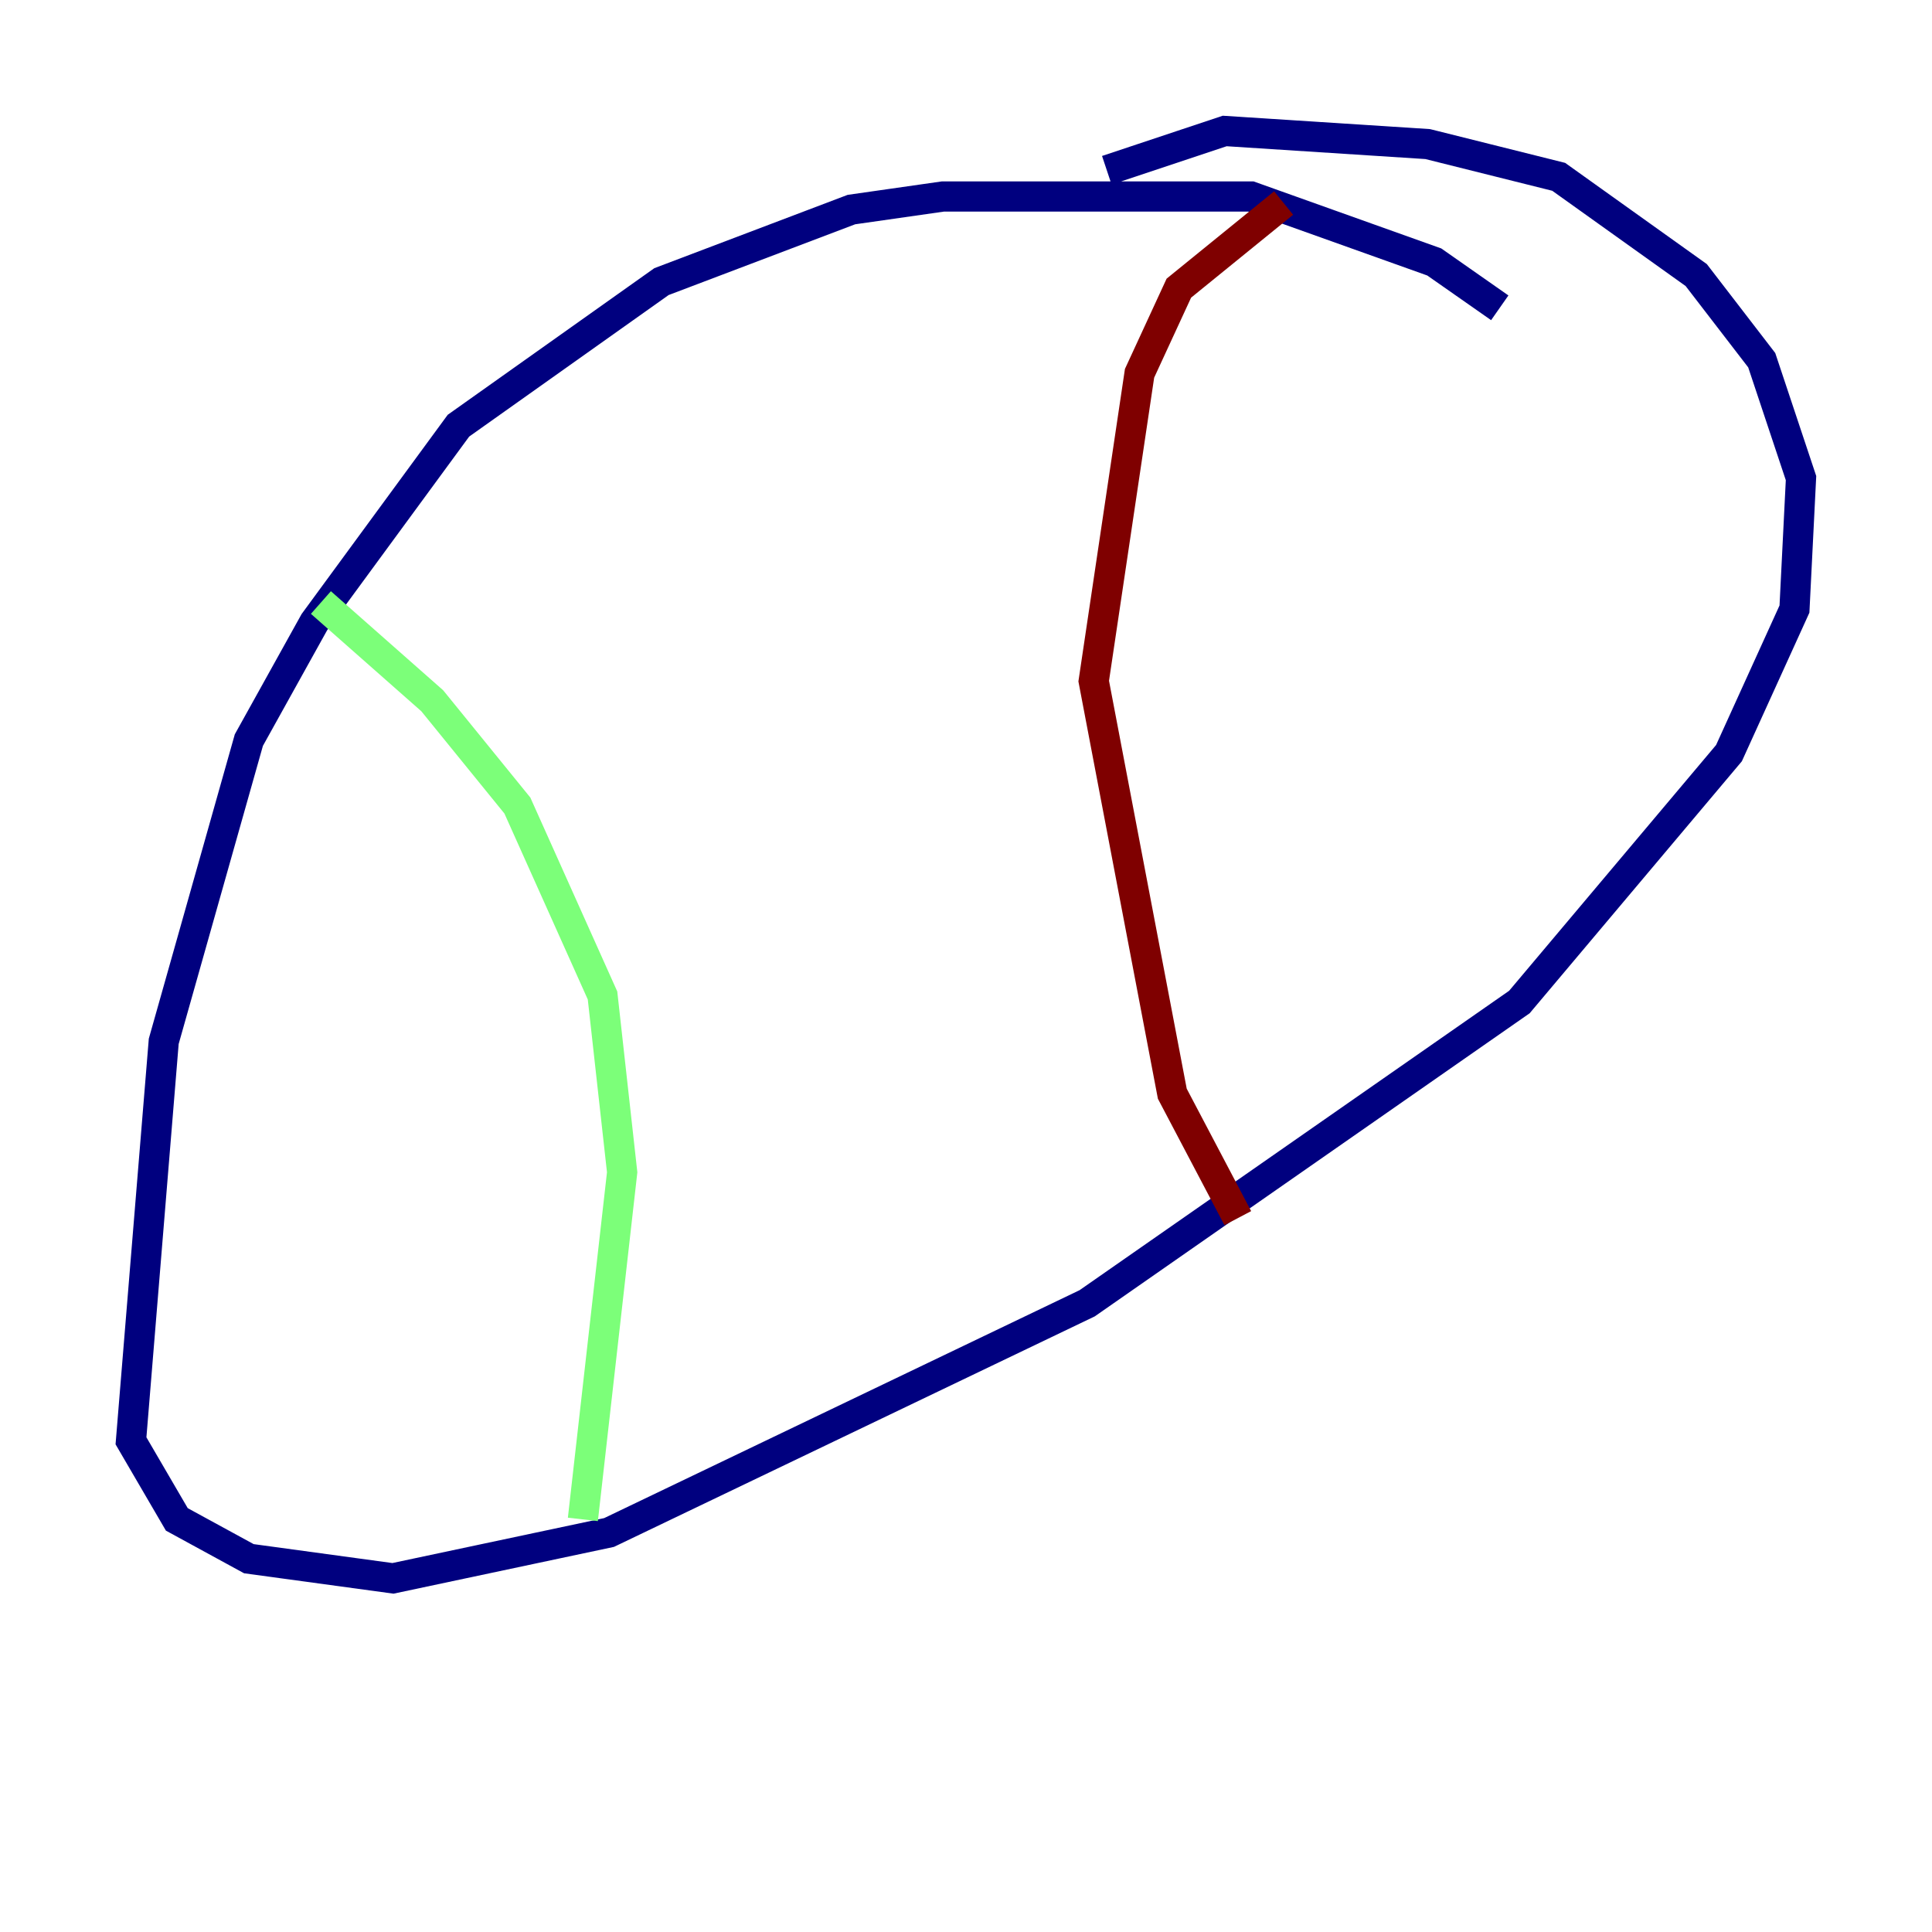 <?xml version="1.0" encoding="utf-8" ?>
<svg baseProfile="tiny" height="128" version="1.2" viewBox="0,0,128,128" width="128" xmlns="http://www.w3.org/2000/svg" xmlns:ev="http://www.w3.org/2001/xml-events" xmlns:xlink="http://www.w3.org/1999/xlink"><defs /><polyline fill="none" points="99.363,20.393 95.024,17.356 82.875,13.017 62.481,13.017 56.407,13.885 43.824,18.658 30.373,28.203 20.827,41.22 16.488,49.031 10.848,68.99 8.678,95.458 11.715,100.664 16.488,103.268 26.034,104.57 40.352,101.532 72.027,86.346 100.664,66.386 114.549,49.898 118.888,40.352 119.322,31.675 116.719,23.864 112.38,18.224 103.268,11.715 94.59,9.546 81.139,8.678 73.329,11.281" stroke="#00007f" stroke-width="2" /><polyline fill="none" points="21.261,39.919 28.637,46.427 34.278,53.37 39.919,65.953 41.22,77.668 38.617,100.664" stroke="#7cff79" stroke-width="2" /><polyline fill="none" points="85.044,13.451 78.102,19.091 75.498,24.732 72.461,45.125 77.668,72.461 82.007,80.705" stroke="#7f0000" stroke-width="2" /></svg>